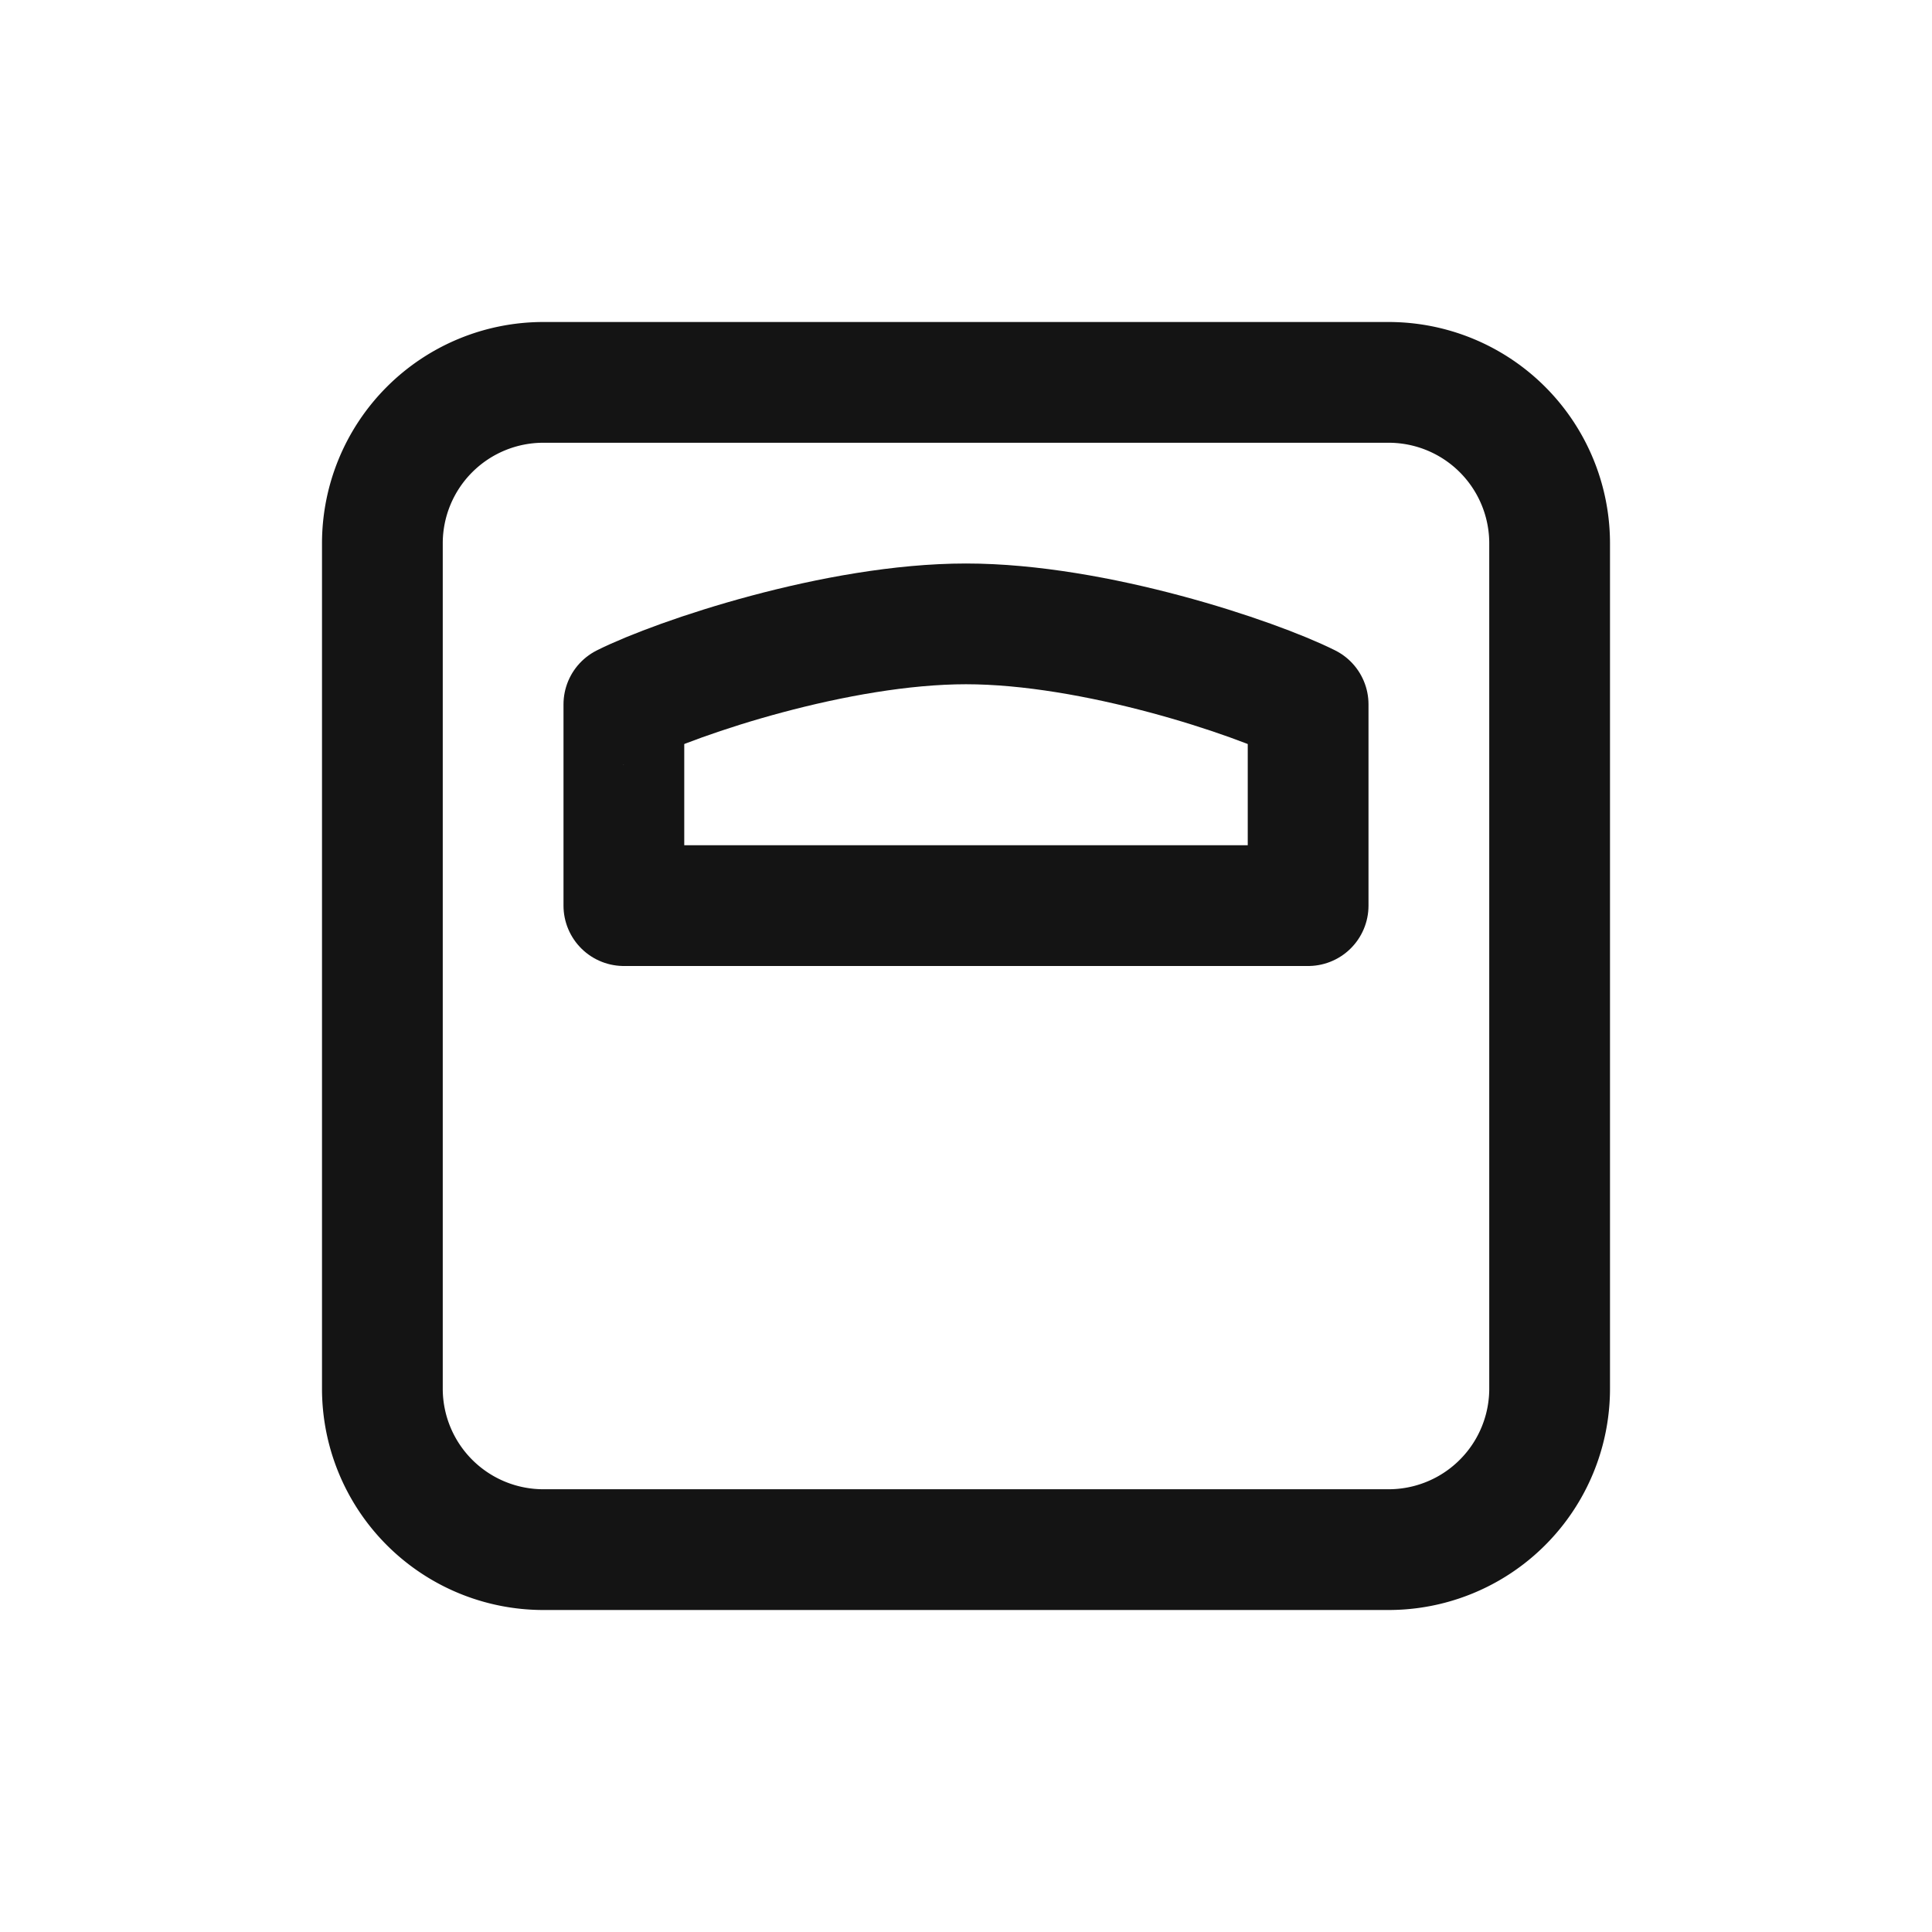 <svg xmlns="http://www.w3.org/2000/svg" fill="none" viewBox="0 0 24 24" class="acv-icon"><path stroke="#141414" stroke-linecap="round" stroke-linejoin="round" stroke-width="1.5" d="M4.75 6.75a2 2 0 0 1 2-2h10.5a2 2 0 0 1 2 2v10.5a2 2 0 0 1-2 2H6.75a2 2 0 0 1-2-2V6.75Z"/><path stroke="#141414" stroke-linecap="round" stroke-linejoin="round" stroke-width="1.5" d="M7.75 8.75c.667-.333 2.65-1 4.25-1s3.583.667 4.25 1v2.5h-8.5v-2.5Z"/></svg>